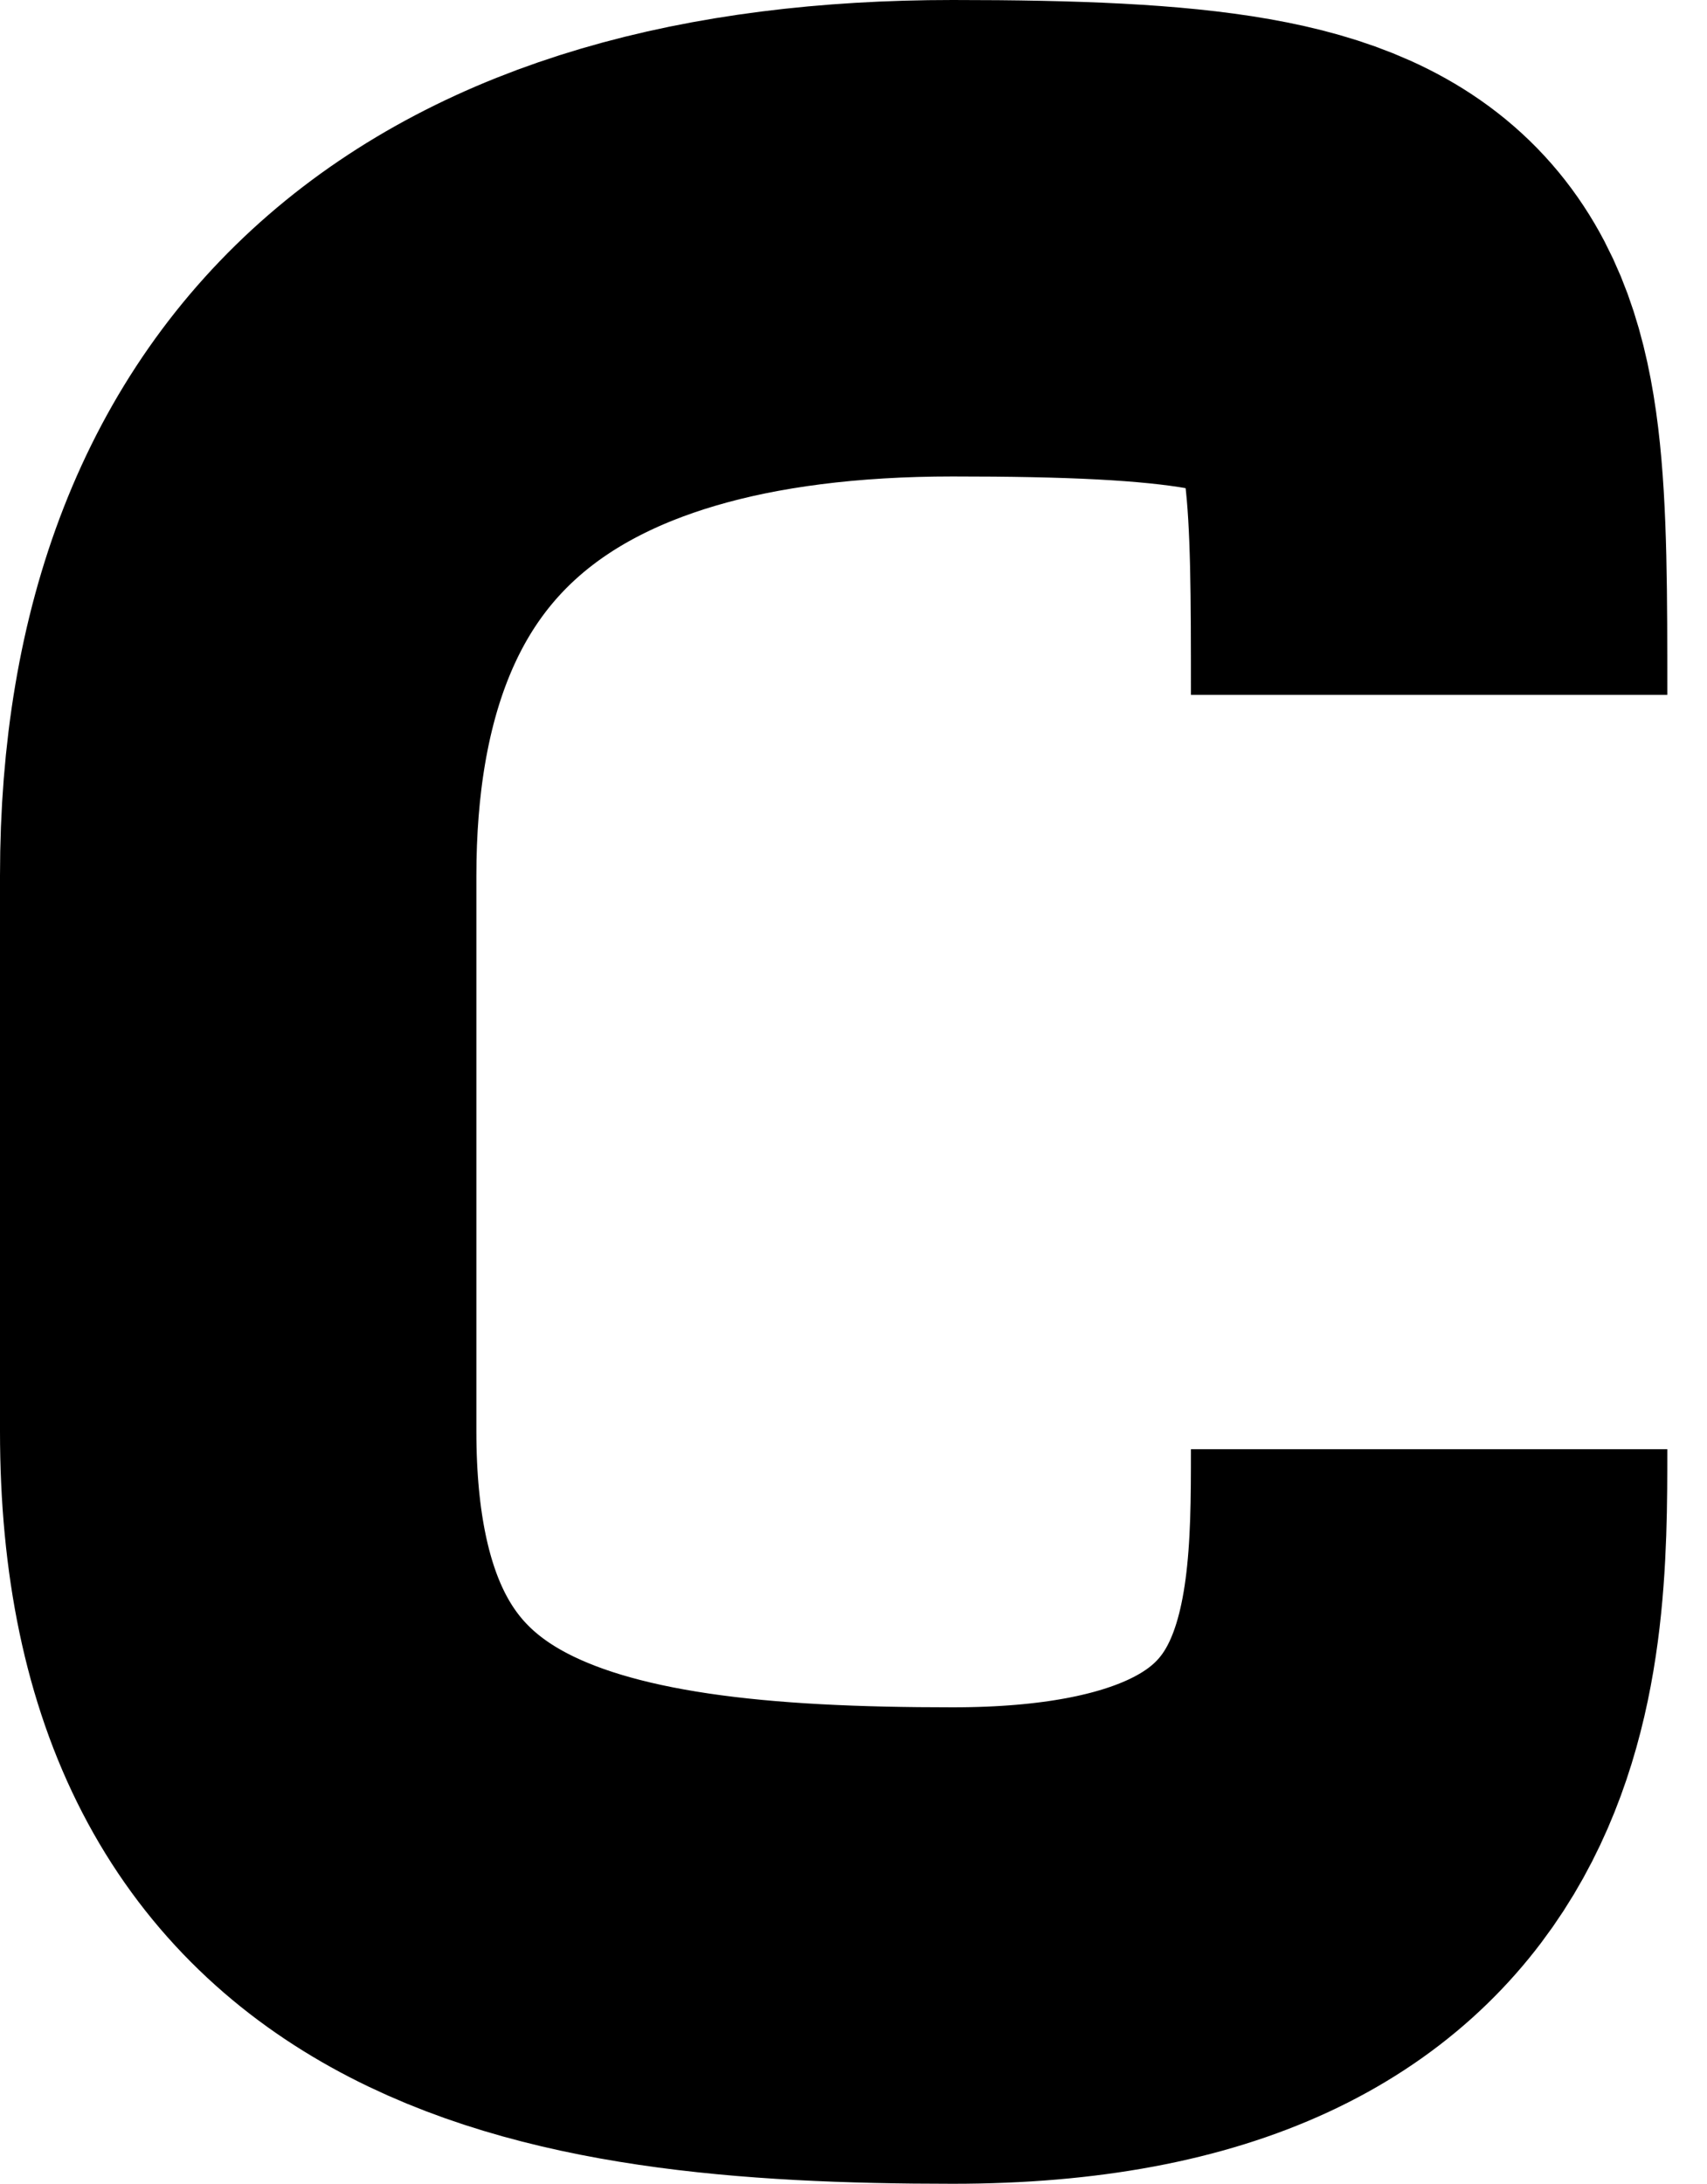 <svg width="43" height="55" viewBox="0 0 43 55" fill="none" xmlns="http://www.w3.org/2000/svg">
<path d="M36 17.5C36 7.5 36 6 24 6C12.5 6 6 11.181 6 22.06C6 22.06 6 24.596 6 36.048C6 47.5 14 49 24 49C36 49 36 41.5 36 36.5" stroke="black" stroke-width="12"/>
</svg>
